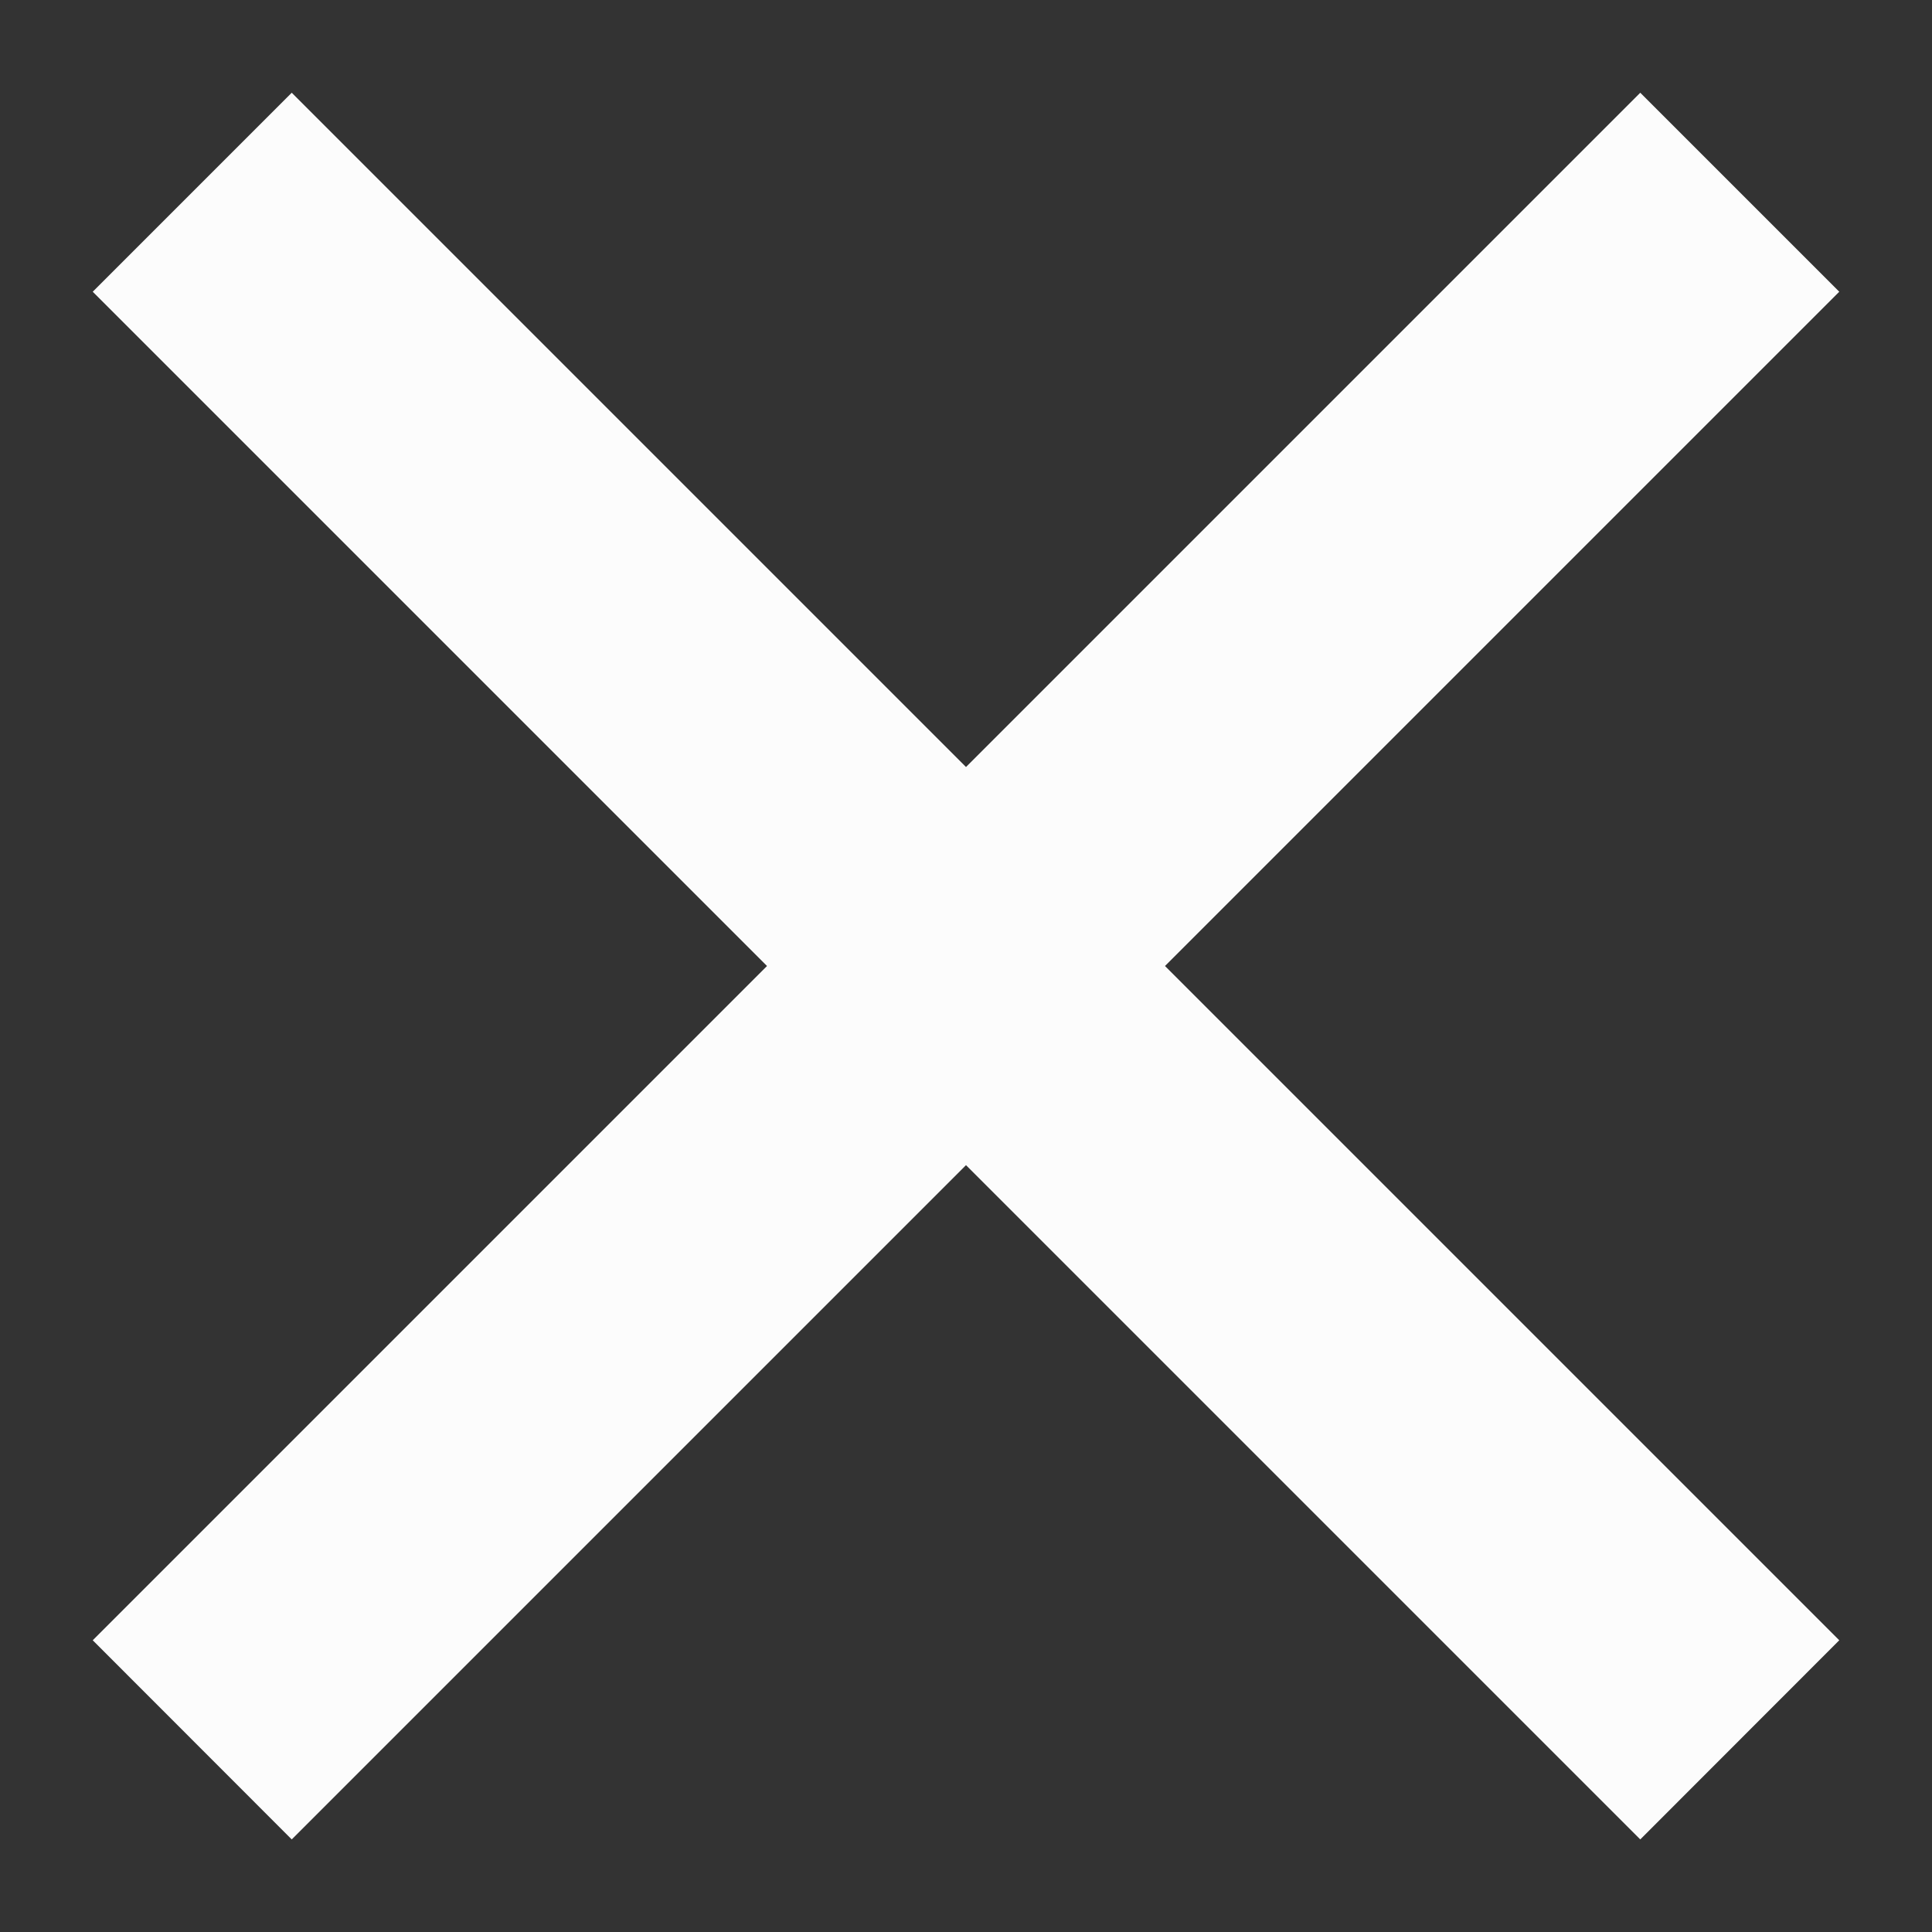 <svg width="12" height="12" viewBox="0 0 12 12" fill="none" xmlns="http://www.w3.org/2000/svg">
<rect x="0" y="0" width="12" height="12" fill="#333333" stroke="none"/>
<path fill-rule="evenodd" clip-rule="evenodd" d="M7.236 6L11.424 1.812L10.188 0.576L6 4.764L1.812 0.576L0.576 1.812L4.764 6L0.576 10.188L1.812 11.425L6 7.237L10.188 11.425L11.424 10.188L7.236 6Z" fill="#FCFCFC"/>
</svg>
